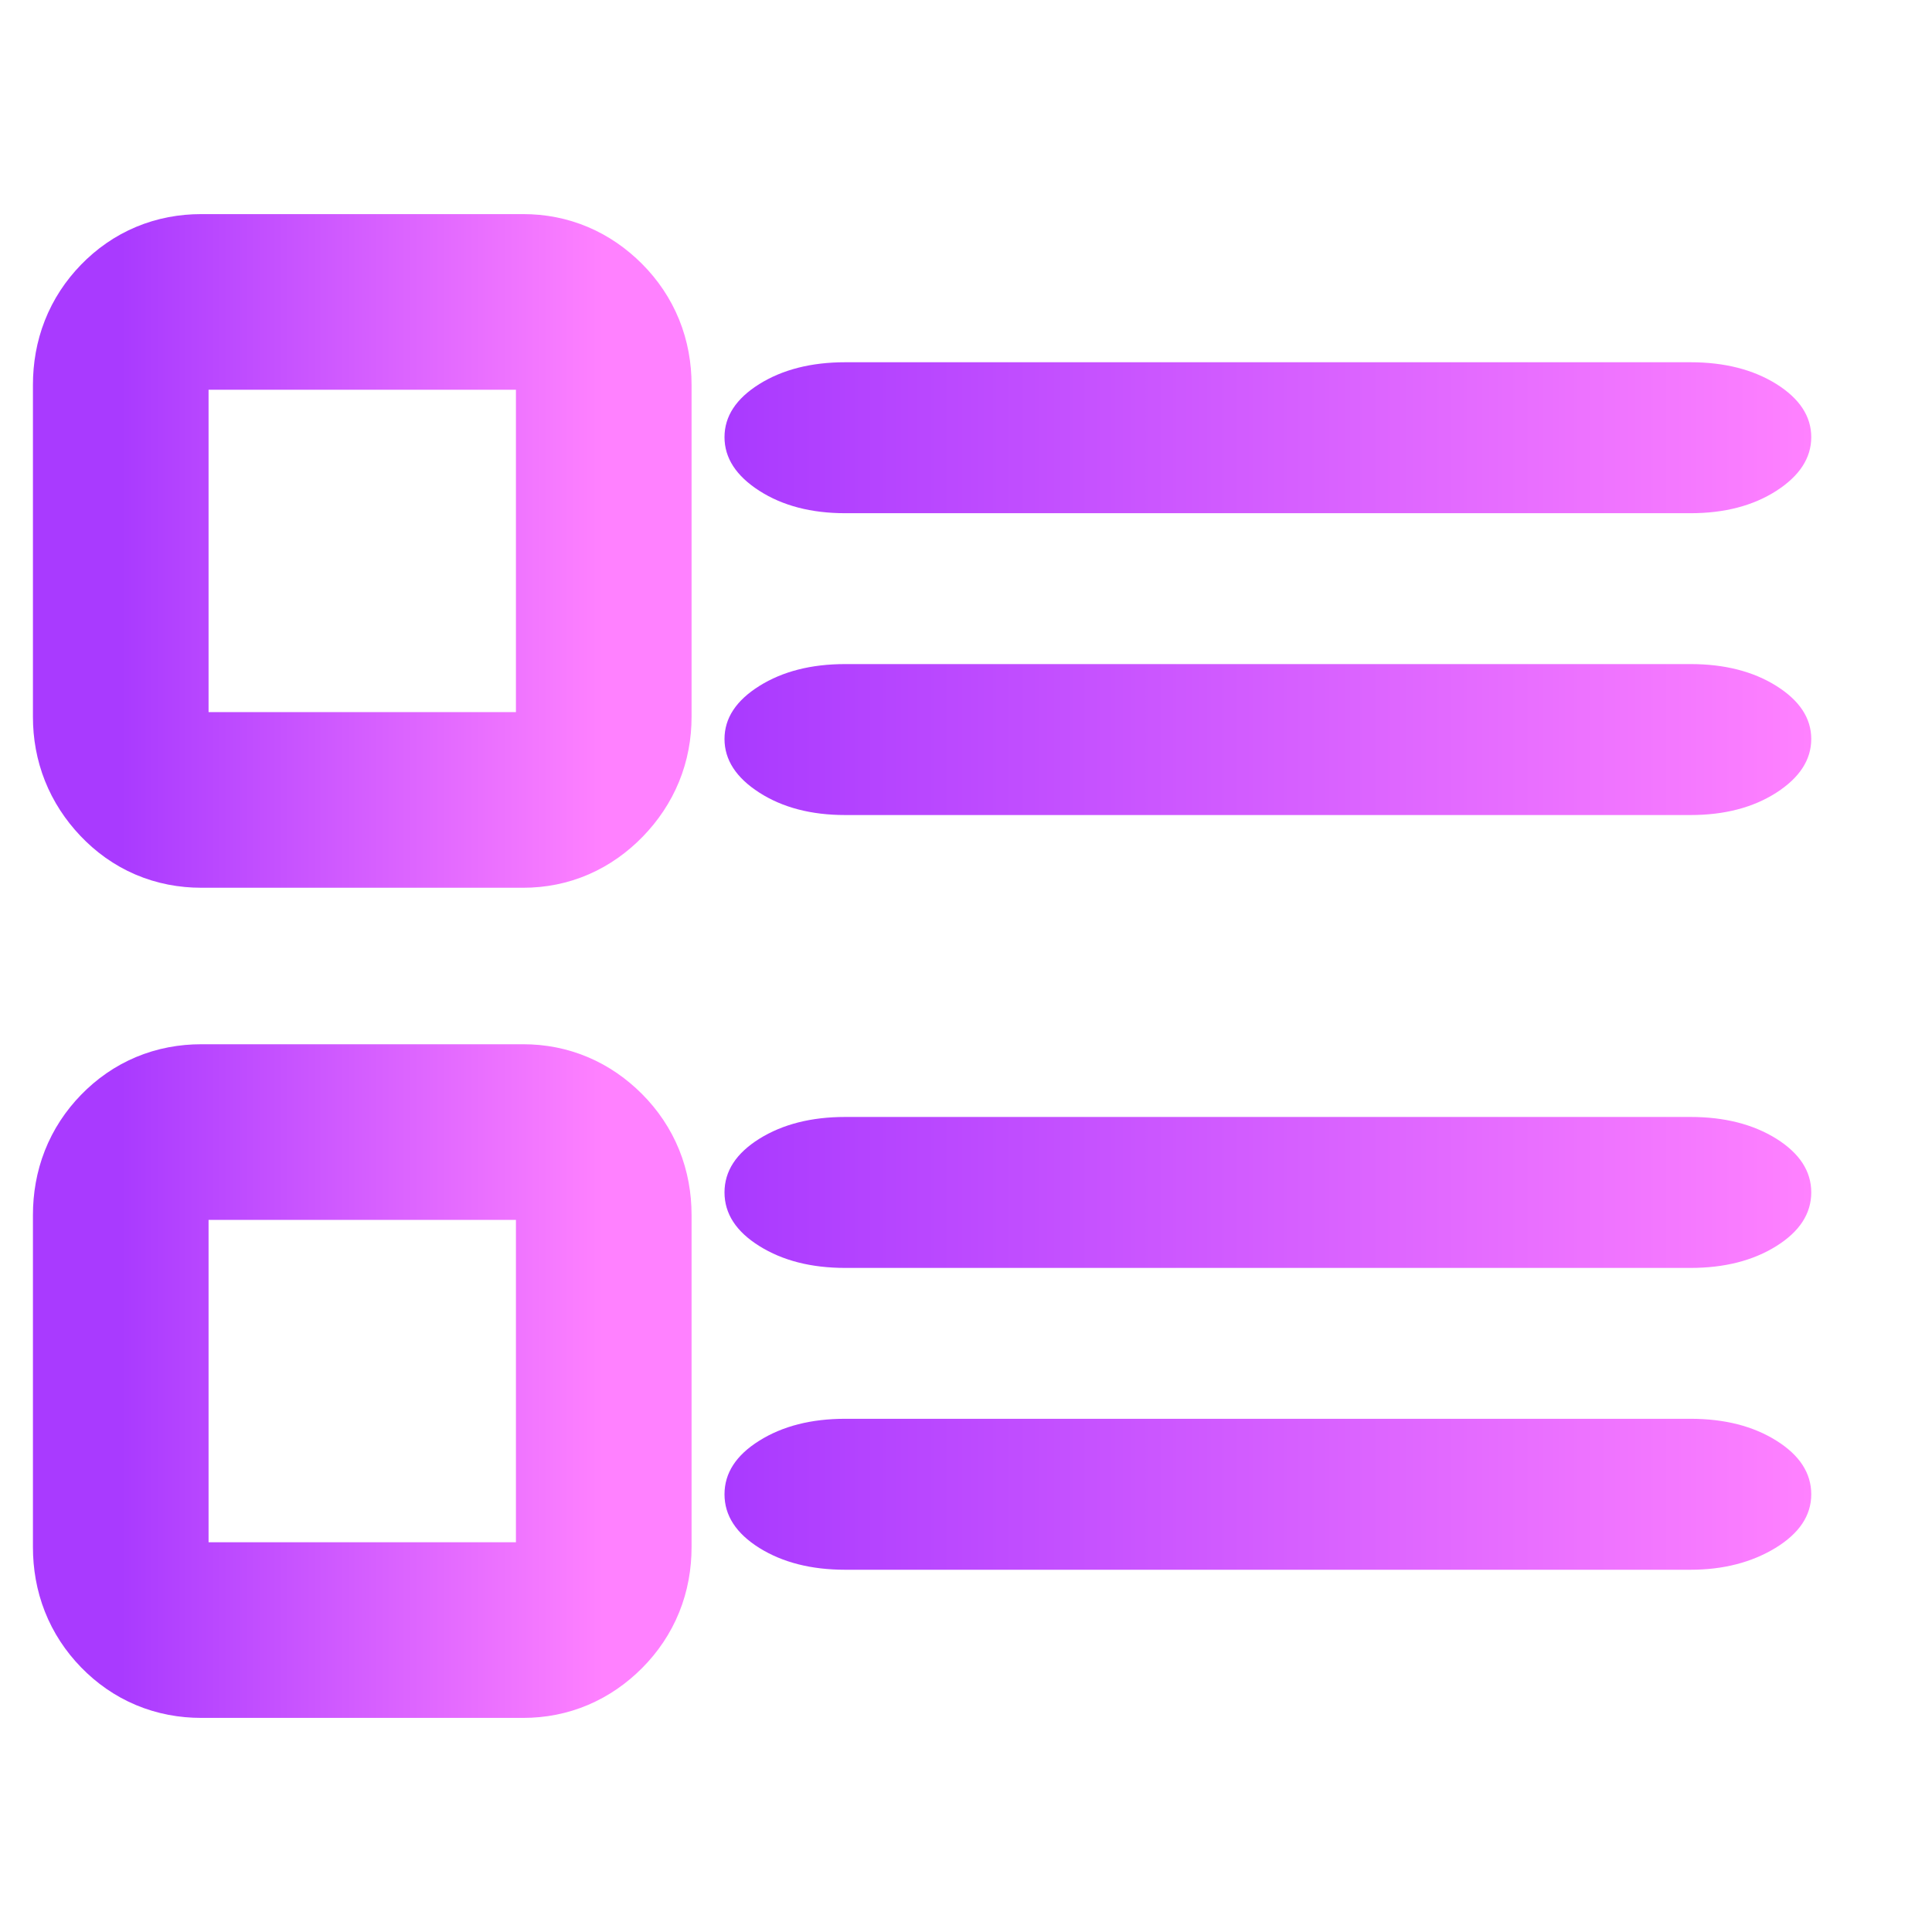 <svg width="22" height="22" viewBox="0 0 22 22" fill="none" xmlns="http://www.w3.org/2000/svg">
<path d="M19.25 14.438H9.625C9.238 14.438 8.912 14.355 8.647 14.189C8.382 14.024 8.25 13.82 8.25 13.578C8.25 13.336 8.382 13.133 8.647 12.967C8.912 12.802 9.238 12.719 9.625 12.719H19.25C19.637 12.719 19.963 12.802 20.228 12.967C20.492 13.133 20.625 13.336 20.625 13.578C20.625 13.82 20.492 14.024 20.228 14.189C19.963 14.355 19.637 14.438 19.25 14.438ZM19.25 9.281H9.625C9.238 9.281 8.912 9.196 8.647 9.026C8.382 8.856 8.25 8.652 8.25 8.415C8.25 8.178 8.382 7.977 8.647 7.811C8.912 7.645 9.238 7.562 9.625 7.562H19.25C19.637 7.562 19.963 7.645 20.228 7.811C20.492 7.977 20.625 8.178 20.625 8.415C20.625 8.652 20.492 8.856 20.228 9.026C19.963 9.196 19.637 9.281 19.25 9.281ZM19.25 5.844H9.625C9.238 5.844 8.912 5.759 8.647 5.589C8.382 5.419 8.25 5.215 8.25 4.978C8.25 4.74 8.382 4.539 8.647 4.373C8.912 4.208 9.238 4.125 9.625 4.125H19.25C19.637 4.125 19.963 4.208 20.228 4.373C20.492 4.539 20.625 4.74 20.625 4.978C20.625 5.215 20.492 5.419 20.228 5.589C19.963 5.759 19.637 5.844 19.25 5.844ZM9.625 16.156H19.25C19.637 16.156 19.963 16.239 20.228 16.405C20.492 16.57 20.625 16.774 20.625 17.016C20.625 17.257 20.489 17.461 20.217 17.627C19.945 17.792 19.622 17.875 19.25 17.875H9.625C9.238 17.875 8.912 17.792 8.647 17.627C8.382 17.461 8.25 17.257 8.25 17.016C8.25 16.774 8.382 16.57 8.647 16.405C8.912 16.239 9.238 16.156 9.625 16.156Z" fill="url(#paint0_linear_451_2291)"/>
<path d="M2.292 18.562H5.958C6.207 18.562 6.421 18.471 6.603 18.289C6.784 18.107 6.875 17.883 6.875 17.617V13.836C6.875 13.57 6.784 13.346 6.603 13.164C6.421 12.982 6.207 12.891 5.958 12.891H2.292C2.034 12.891 1.817 12.982 1.64 13.164C1.463 13.346 1.375 13.57 1.375 13.836V17.617C1.375 17.883 1.463 18.107 1.64 18.289C1.817 18.471 2.034 18.562 2.292 18.562Z" stroke="url(#paint1_linear_451_2291)" stroke-width="2" stroke-linecap="round" stroke-linejoin="round"/>
<path d="M2.292 9.109H5.958C6.207 9.109 6.421 9.016 6.603 8.829C6.784 8.642 6.875 8.42 6.875 8.164V4.383C6.875 4.117 6.784 3.893 6.603 3.711C6.421 3.529 6.207 3.438 5.958 3.438H2.292C2.034 3.438 1.817 3.529 1.64 3.711C1.463 3.893 1.375 4.117 1.375 4.383V8.164C1.375 8.42 1.463 8.642 1.64 8.829C1.817 9.016 2.034 9.109 2.292 9.109Z" stroke="url(#paint2_linear_451_2291)" stroke-width="2" stroke-linecap="round" stroke-linejoin="round"/>
<defs>
<linearGradient id="paint0_linear_451_2291" x1="8.252" y1="10.796" x2="20.627" y2="10.796" gradientUnits="userSpaceOnUse">
<stop stop-color="#A93AFF"/>
<stop offset="1" stop-color="#FF81FF"/>
</linearGradient>
<linearGradient id="paint1_linear_451_2291" x1="1.376" y1="10.776" x2="6.876" y2="10.776" gradientUnits="userSpaceOnUse">
<stop stop-color="#A93AFF"/>
<stop offset="1" stop-color="#FF81FF"/>
</linearGradient>
<linearGradient id="paint2_linear_451_2291" x1="1.376" y1="10.776" x2="6.876" y2="10.776" gradientUnits="userSpaceOnUse">
<stop stop-color="#A93AFF"/>
<stop offset="1" stop-color="#FF81FF"/>
</linearGradient>
</defs>
</svg>

